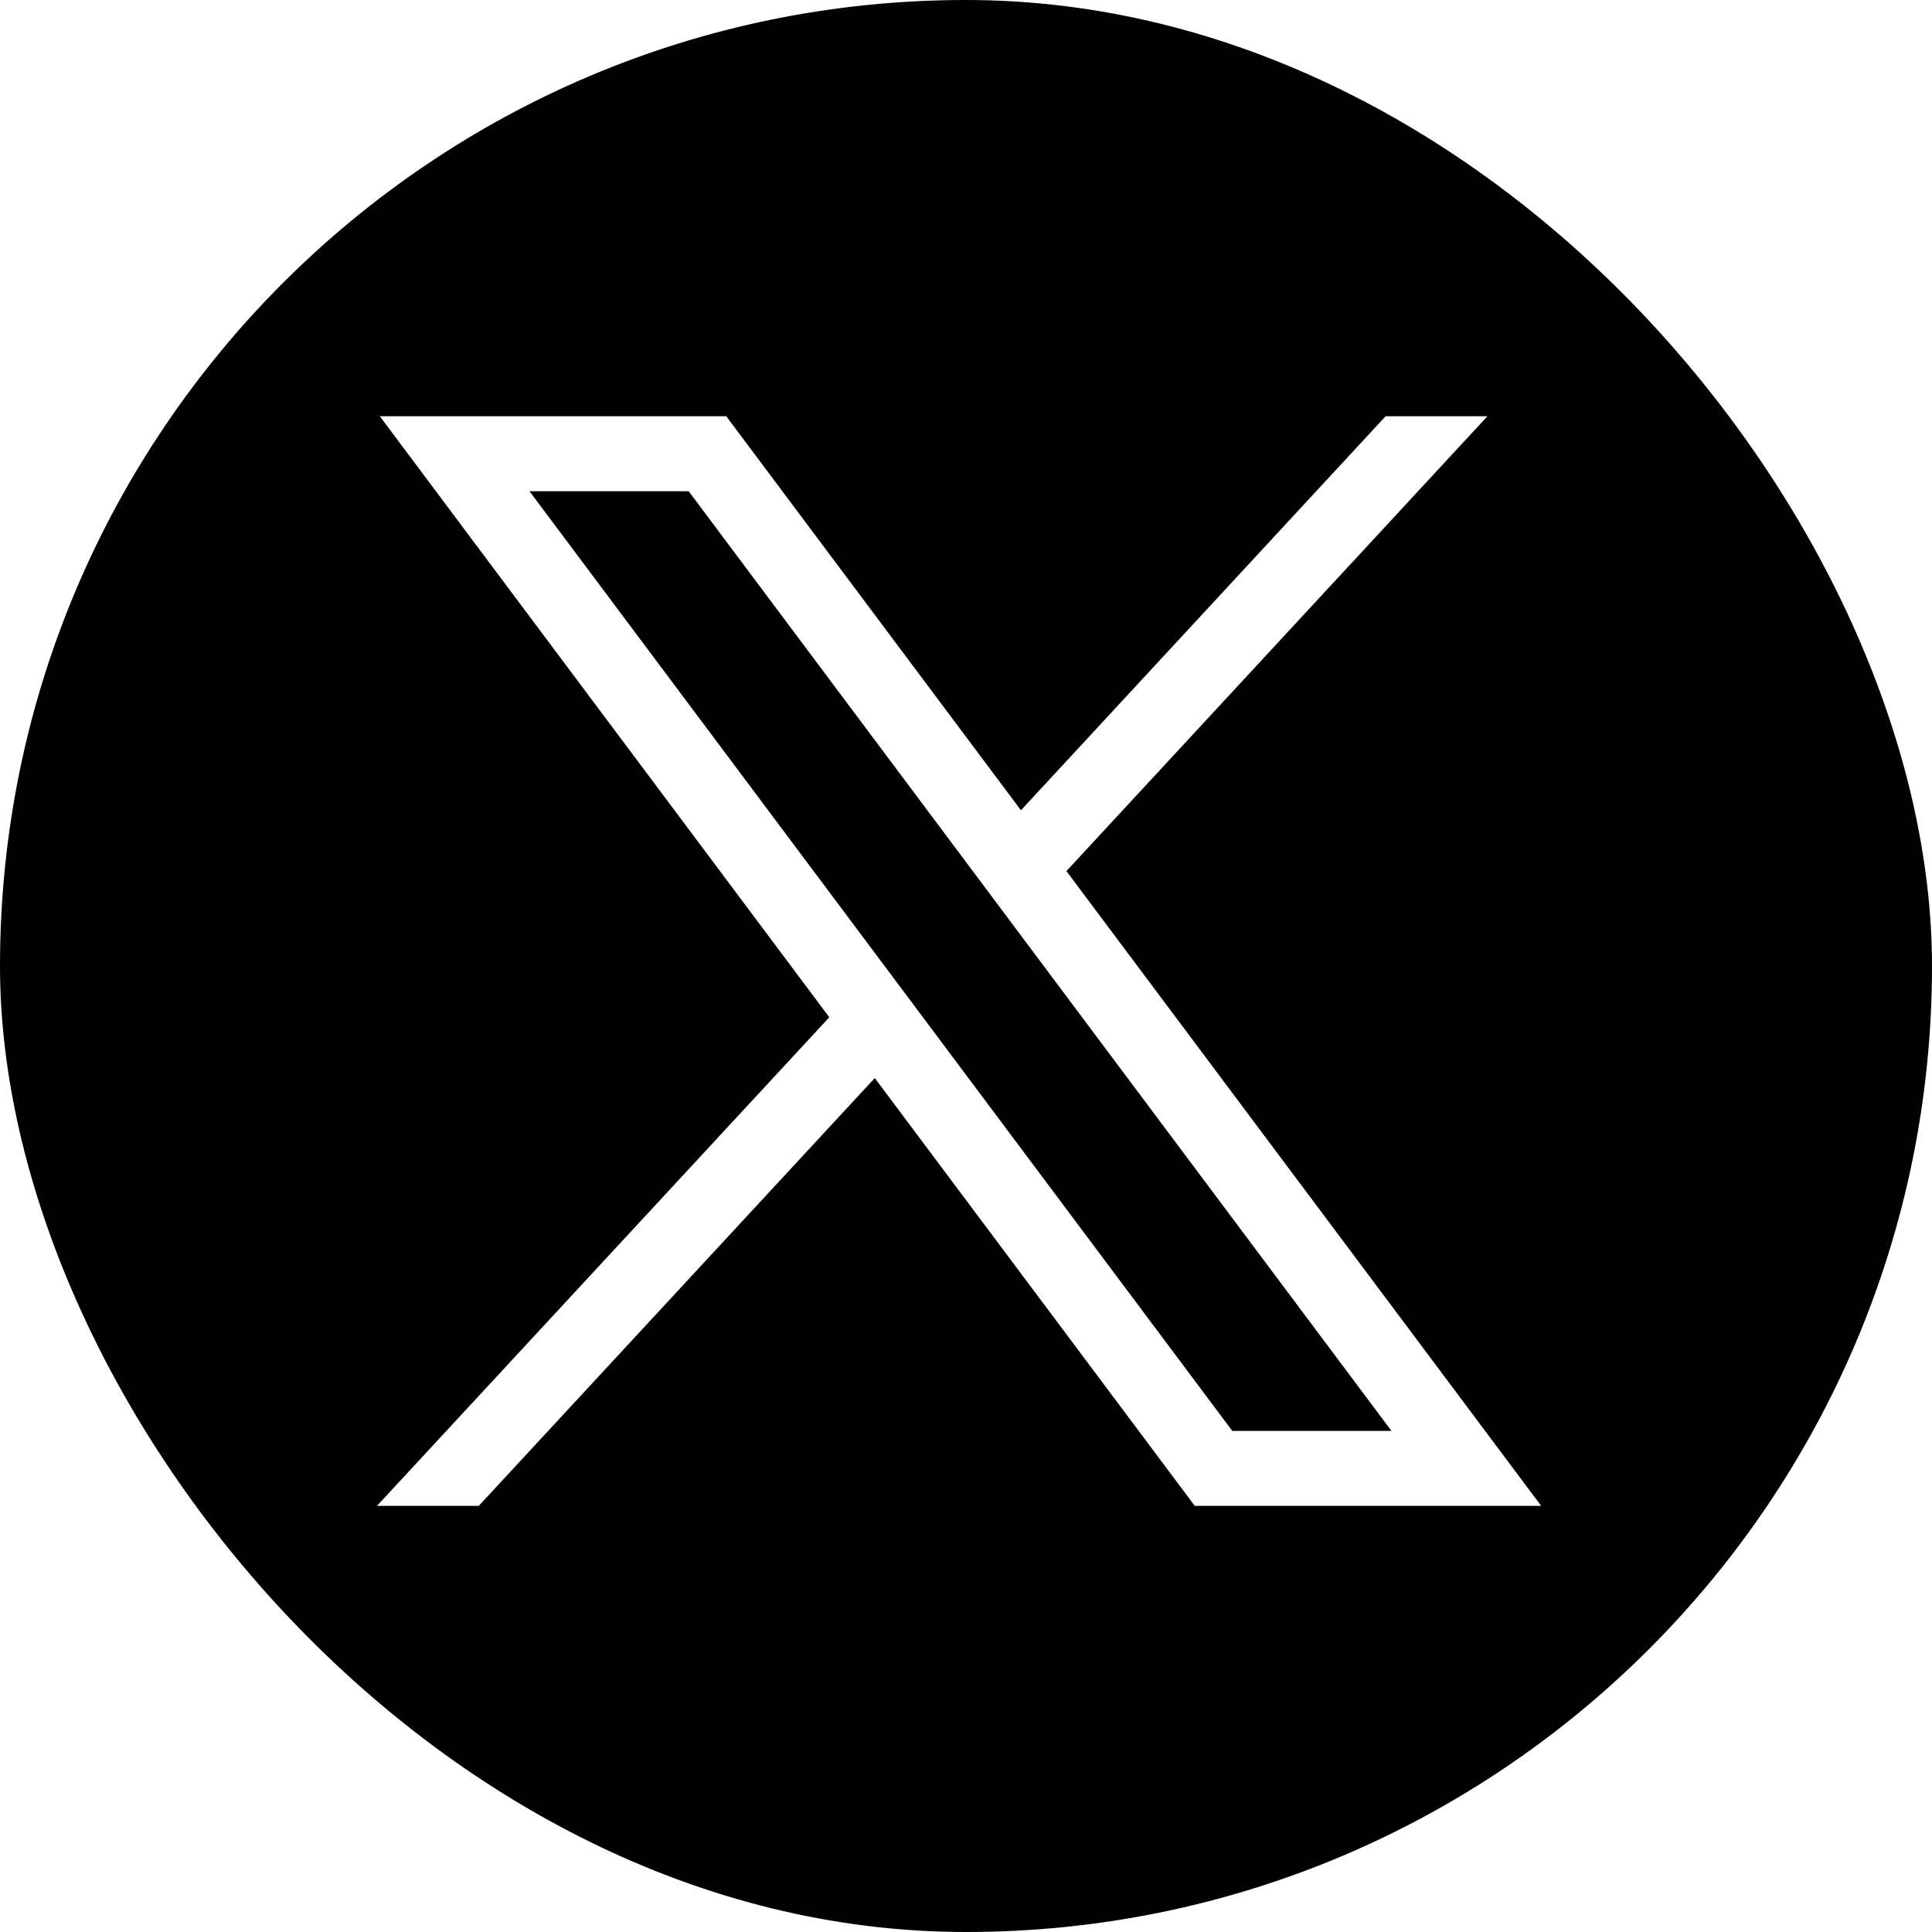 <svg width="41" height="41" viewBox="0 0 41 41" fill="none" xmlns="http://www.w3.org/2000/svg">
<rect width="41" height="41" fill="white"/>
<rect y="-3.05176e-05" width="41" height="41" rx="20.5" fill="black"/>
<path d="M8.06 8.833L17.599 21.588L8 31.957H10.16L18.564 22.878L25.355 31.957H32.706L22.631 18.486L31.566 8.833H29.405L21.666 17.195L15.412 8.833H8.06ZM11.237 10.425H14.615L29.529 30.366H26.151L11.237 10.425Z" fill="white"/>
</svg>
